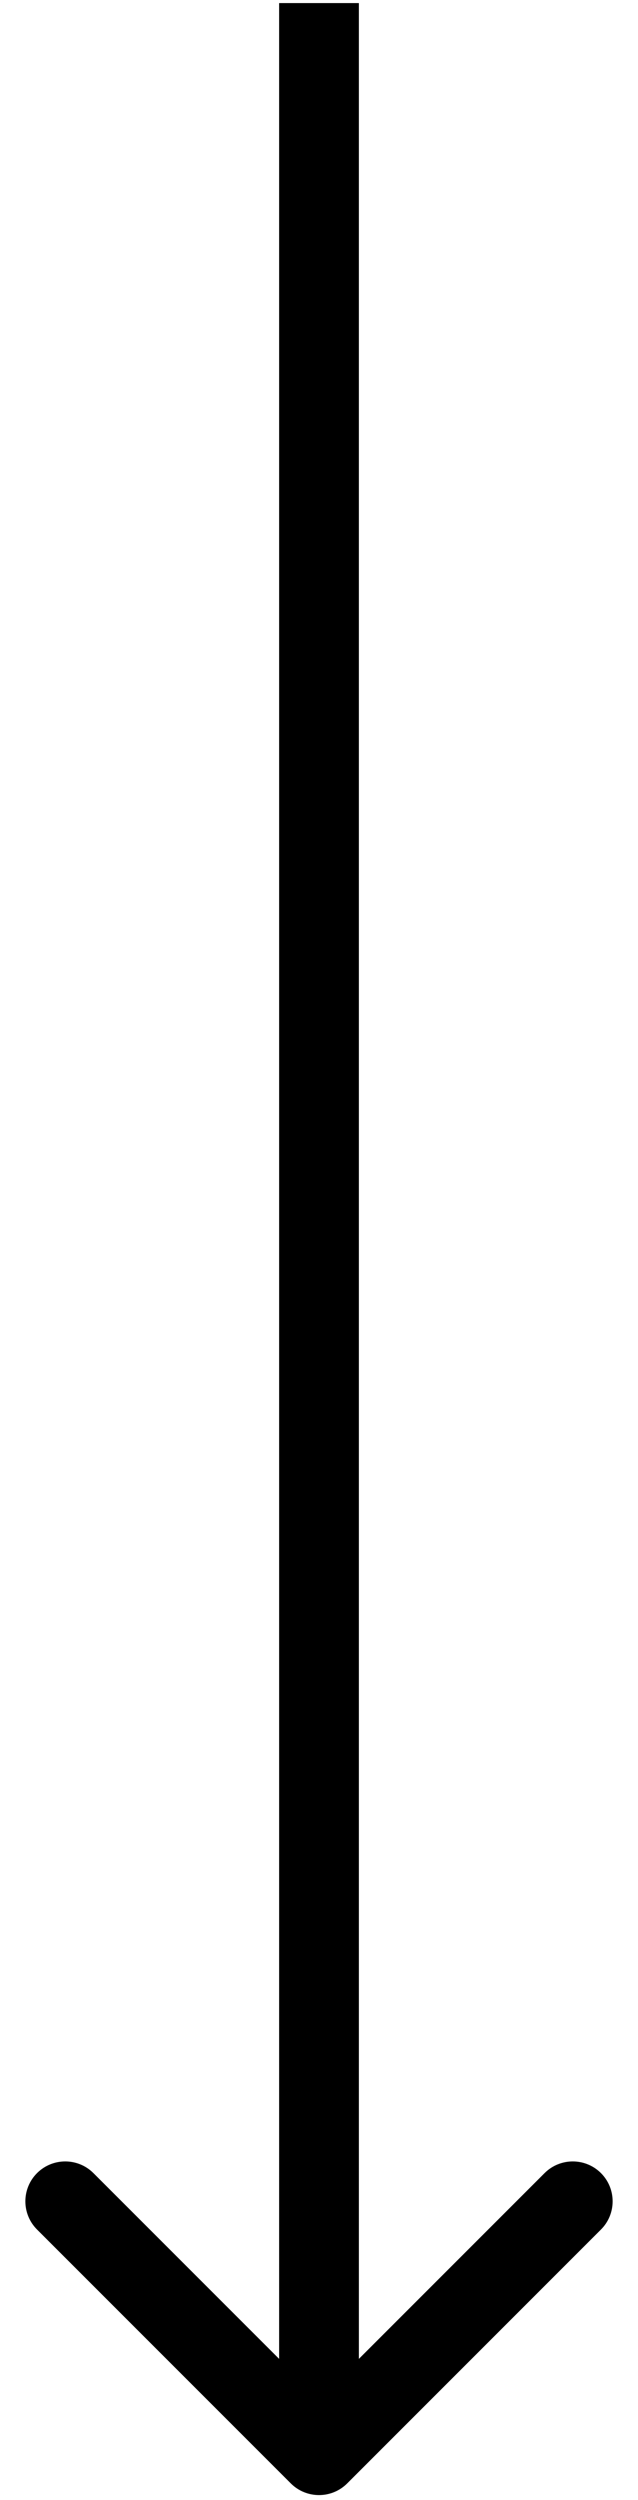 <svg width="24" height="94" viewBox="0 0 24 94" fill="none" xmlns="http://www.w3.org/2000/svg">
<path d="M10.939 93.379C11.525 93.965 12.475 93.965 13.061 93.379L22.607 83.833C23.192 83.248 23.192 82.298 22.607 81.712C22.021 81.126 21.071 81.126 20.485 81.712L12 90.197L3.515 81.712C2.929 81.126 1.979 81.126 1.393 81.712C0.808 82.298 0.808 83.248 1.393 83.833L10.939 93.379ZM10.5 0.116L10.5 92.319H13.5L13.5 0.116L10.5 0.116Z" fill="black"/>
</svg>
